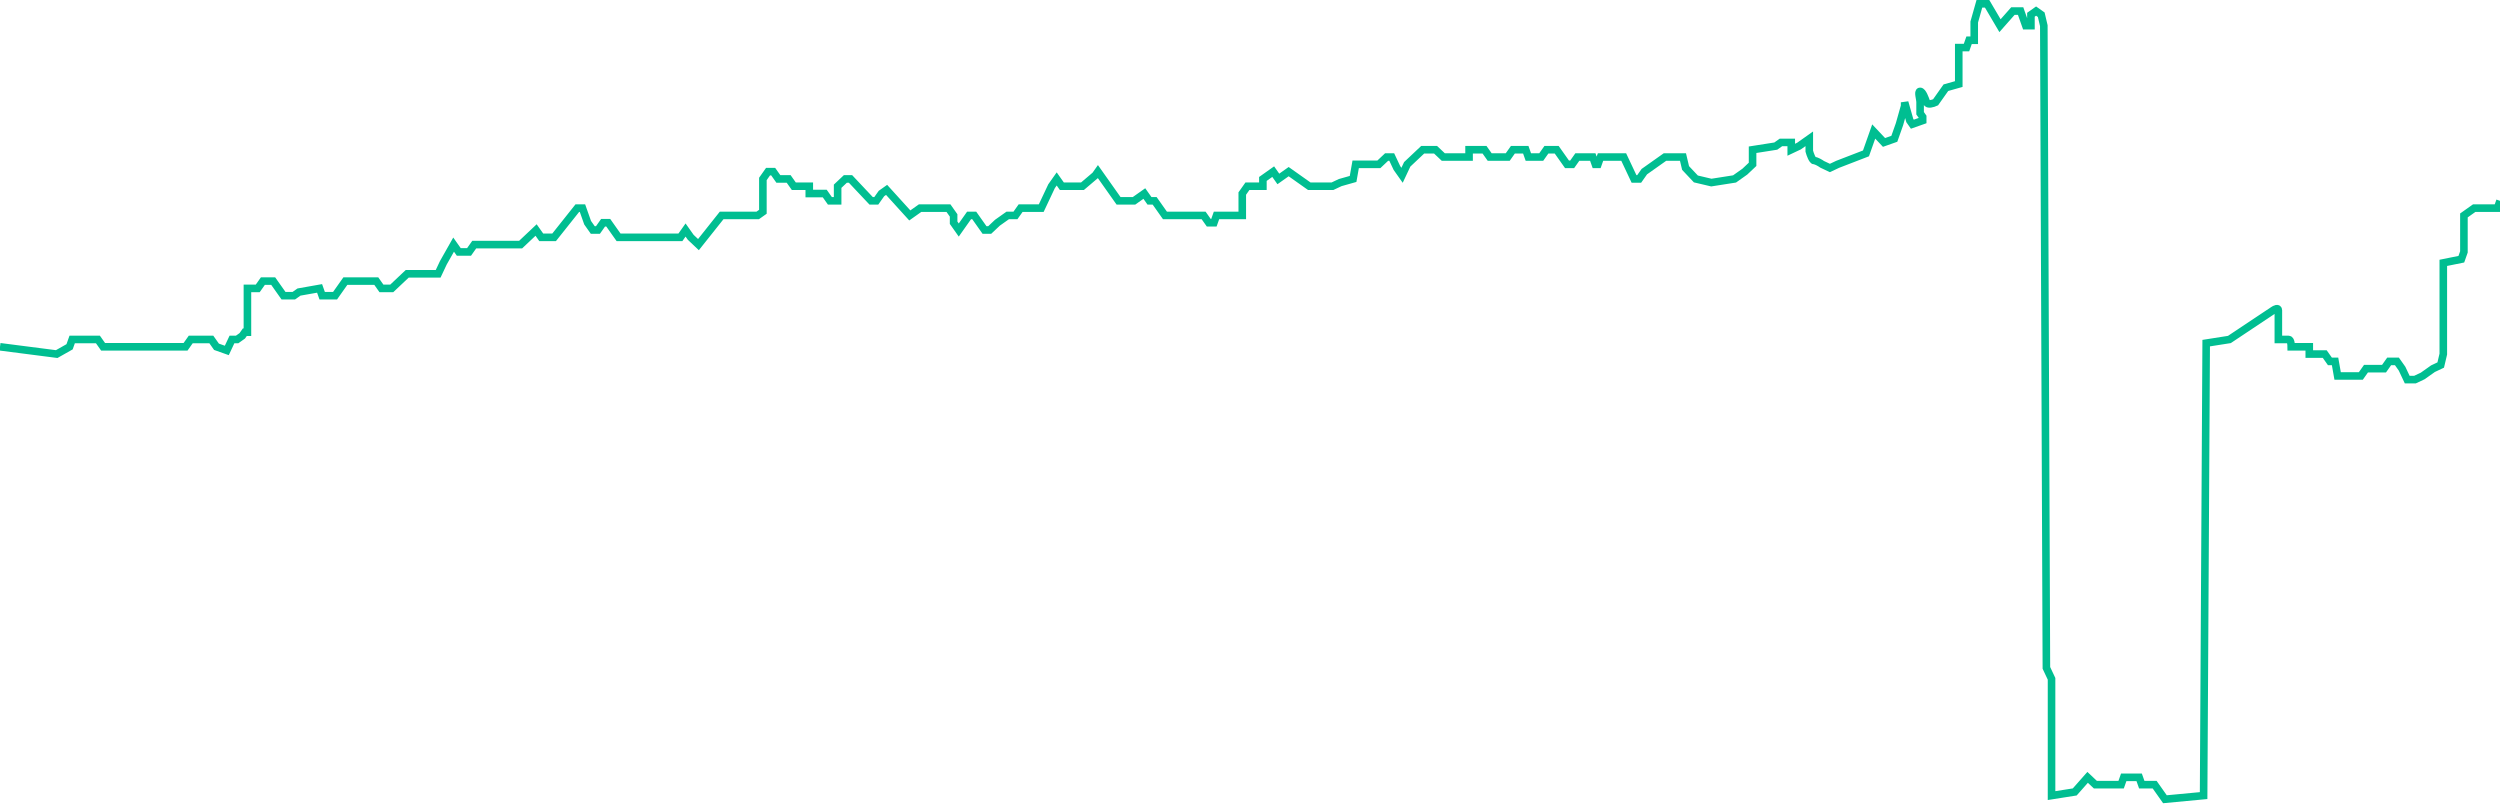 <svg width="660" height="213" viewBox="0 0 660 213" fill="none" xmlns="http://www.w3.org/2000/svg">
<path d="M0 91.55L14.969 93.477L18.371 91.55L19.052 89.624H25.856L27.216 91.55H48.99L50.35 89.624H55.794L57.155 91.55L59.876 92.514L61.237 89.624H62.598L63.959 88.66L64.639 87.697H65.32V76.138H68.041L69.402 74.211H72.124L74.845 78.064H77.567L78.928 77.101L84.371 76.138L85.052 78.064H88.454L91.175 74.211H99.34L100.701 76.138H103.423L107.505 72.284H115.67L117.031 69.394L119.753 64.578L121.113 66.505H123.835L125.196 64.578H137.443L141.526 60.725L142.887 62.651H146.289L152.412 54.945H153.773L155.134 58.798L156.495 60.725H157.856L159.216 58.798H160.577L161.938 60.725L163.299 62.651H178.268H179.629L180.99 60.725L182.351 62.651L184.392 64.578L190.515 56.872H200.041L201.402 55.908V47.239L202.763 45.312H204.124L205.485 47.239H208.206L209.567 49.165H213.649V51.092H217.732L219.093 53.018H221.134V49.165L223.175 47.239H224.536L229.979 53.018H231.34L232.701 51.092L234.062 50.128L240.186 56.872L242.907 54.945H250.392L251.753 56.872V58.798L253.113 60.725L254.474 58.798L255.835 56.872H257.196L259.918 60.725H261.278L263.32 58.798L266.041 56.872H268.082L269.443 54.945H274.887L277.608 49.165L278.969 47.239L280.33 49.165H285.773L289.175 46.275L289.856 45.312L295.299 53.018H299.381L300.742 52.055L302.103 51.092L303.464 53.018H304.825L306.186 54.945L307.546 56.872H317.753L319.113 58.798H320.474L321.155 56.872H327.959V51.092L329.32 49.165H333.402V47.239L334.763 46.275L336.124 45.312L337.485 47.239L340.206 45.312L345.649 49.165H351.773L353.814 48.202L357.216 47.239L357.897 43.385H364.021L366.062 41.459H367.423L368.783 44.349L370.144 46.275L371.505 43.385L375.588 39.532H378.99L381.031 41.459H387.835V39.532H391.918L393.278 41.459H398.041L399.402 39.532H402.804L403.485 41.459H406.887L408.247 39.532H410.969L413.691 43.385H415.052L416.412 41.459H420.495L421.175 43.385H421.856L422.536 41.459H428.66L431.381 47.239H432.742L434.103 45.312L439.546 41.459H444.309L444.99 44.349L447.711 47.239L451.794 48.202L457.918 47.239L460.639 45.312L462.68 43.385V39.532L468.804 38.569L470.165 37.605H472.887V39.532L474.928 38.569L477.649 36.642V39.904C477.876 40.744 478.466 42.422 479.01 42.422C479.555 42.422 480.598 43.064 481.052 43.385L483.093 44.349L485.134 43.385L492.619 40.495L494.66 34.716L497.381 37.605L500.103 36.642L501.464 32.789L502.825 27.973V27.009L504.186 31.826L504.866 32.789L507.588 31.826V30.862L506.907 29.899C506.907 29.257 506.907 27.78 506.907 27.009C506.907 26.046 506.227 24.119 506.907 24.119C507.588 24.119 508.252 26.046 508.6 27.009C508.879 27.78 510.309 27.33 510.99 27.009L513.031 24.119L513.711 23.156L517.113 22.193V12.56H519.155L519.835 10.633H521.196V5.817L522.557 1H524.598L528 6.78L531.402 2.927H533.443L534.804 6.78H536.165V3.89L537.526 2.927L538.887 3.89L539.567 6.78L540.247 176.321L541.608 179.211V210.037L547.732 209.073L551.134 205.22L553.175 207.147H559.979L560.66 205.22H564.742L565.423 207.147H568.825L570.186 209.073L571.546 211L581.753 210.037L582.433 90.587L588.557 89.624L600.124 81.917C600.577 81.596 601.485 81.147 601.485 81.917C601.485 82.688 601.485 87.376 601.485 89.624C602.165 89.624 603.662 89.624 604.206 89.624C604.75 89.624 604.887 90.908 604.887 91.55H609.649V93.477H613.732L615.093 95.404H616.454L617.134 99.257H623.258L624.619 97.33H629.381L630.742 95.404H632.783L634.144 97.33L635.505 100.22H636.04H637.546L639.588 99.257L642.309 97.33L644.35 96.367L645.031 93.477V69.394L649.794 68.431L650.474 66.505V56.872L653.196 54.945H659.32L660 53.018" stroke="#00BE91" stroke-width="2"/>
</svg>
